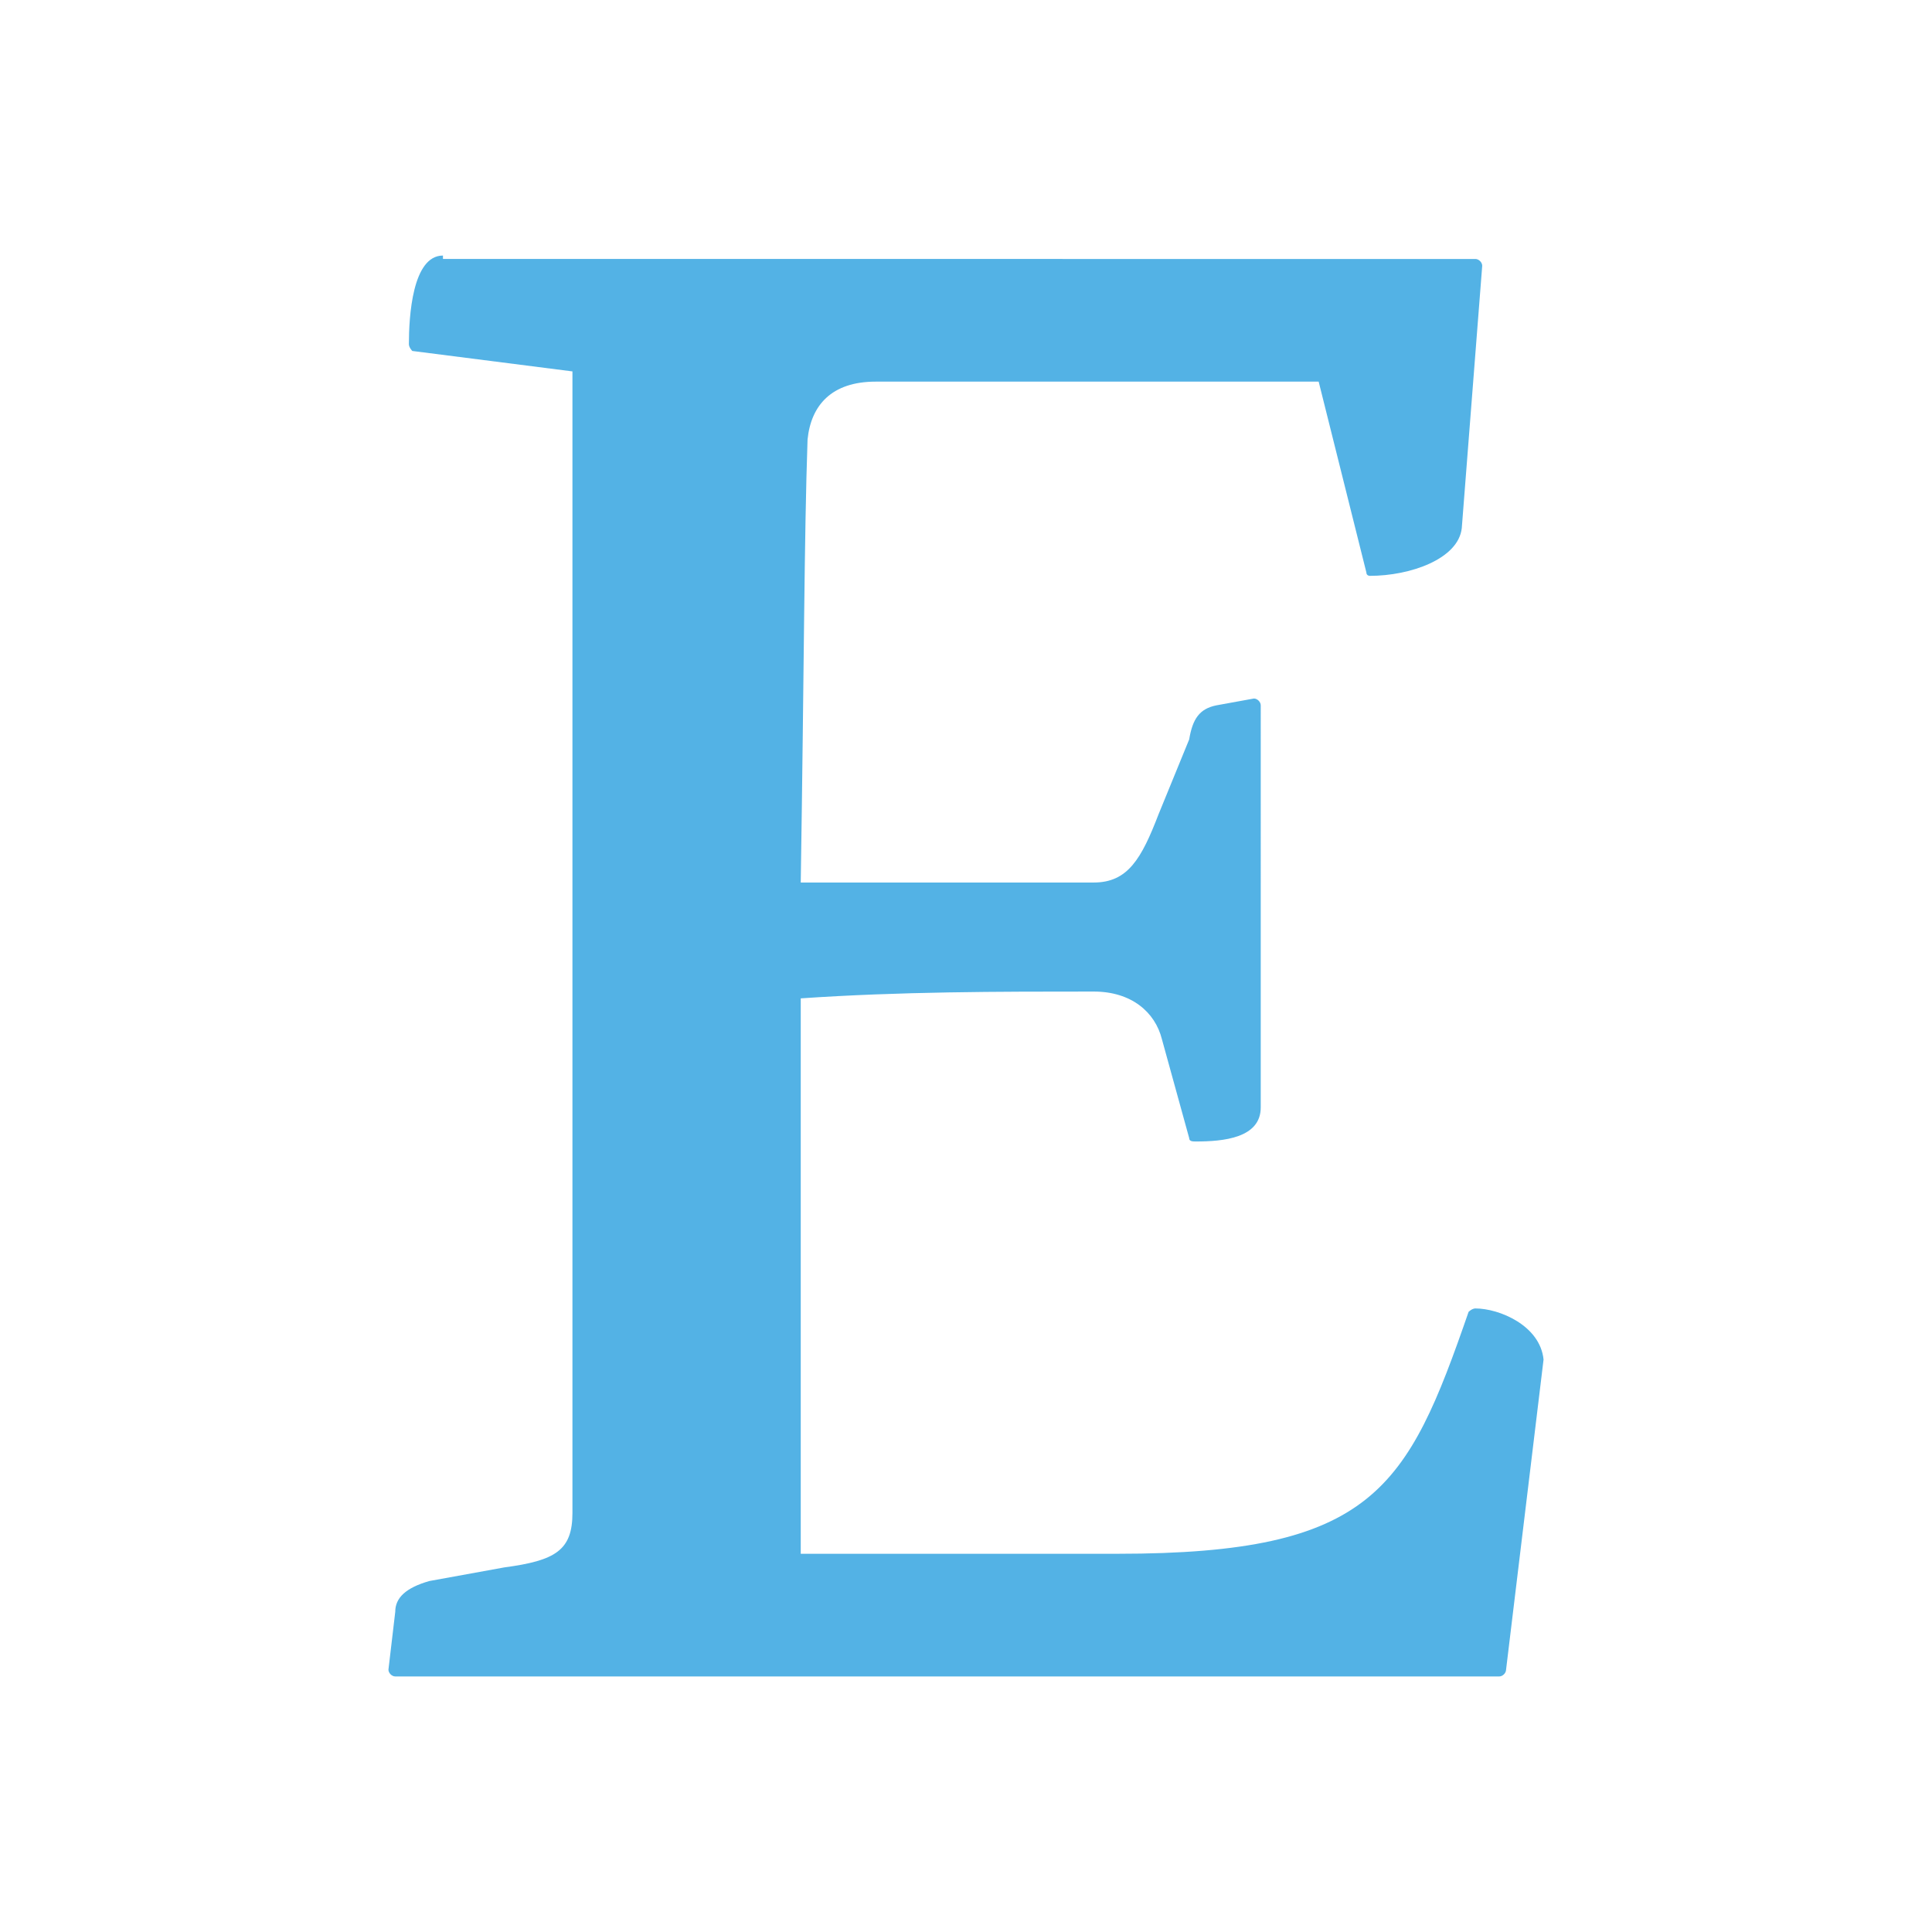 <?xml version="1.0" encoding="utf-8"?>
<!-- Generator: Adobe Illustrator 23.0.1, SVG Export Plug-In . SVG Version: 6.00 Build 0)  -->
<svg version="1.1" id="Vrstva_1" xmlns="http://www.w3.org/2000/svg" xmlns:xlink="http://www.w3.org/1999/xlink" x="0px" y="0px"
	 viewBox="0 0 56.7 56.7" style="enable-background:new 0 0 56.7 56.7;" xml:space="preserve">
<style type="text/css">
	.st0{fill:#53B2E5;}
</style>
<path class="st0" d="M13,7.5c-0.9,0-1,1.8-1,2.6c0,0.1,0.1,0.2,0.1,0.2l4.7,0.6v33.5c0,1.1-0.5,1.4-2,1.6l-2.2,0.4
	c-0.7,0.2-1,0.5-1,0.9L11.4,49c0,0.1,0.1,0.2,0.2,0.2H44c0.1,0,0.2-0.1,0.2-0.2l1.1-9.1c-0.1-1-1.3-1.5-2-1.5
	c-0.1,0-0.2,0.1-0.2,0.1c-1.8,5.2-2.8,7.1-10.3,7.1h-9.3V29.3c2.9-0.2,5.8-0.2,8.6-0.2c1.1,0,1.8,0.6,2,1.4l0.8,2.9
	c0,0.1,0.1,0.1,0.2,0.1c0.8,0,1.9-0.1,1.9-1V20.7c0-0.1-0.1-0.2-0.2-0.2l-1.1,0.2c-0.5,0.1-0.7,0.4-0.8,1L34,23.9
	c-0.5,1.3-0.9,2-1.9,2h-8.6c0.1-6.4,0.1-10.1,0.2-13c0.1-1,0.7-1.7,2-1.7h13l1.4,5.6c0,0.1,0.1,0.1,0.1,0.1c1.2,0,2.6-0.5,2.7-1.4
	l0.6-7.7c0-0.1-0.1-0.2-0.2-0.2H13z"/>
</svg>
